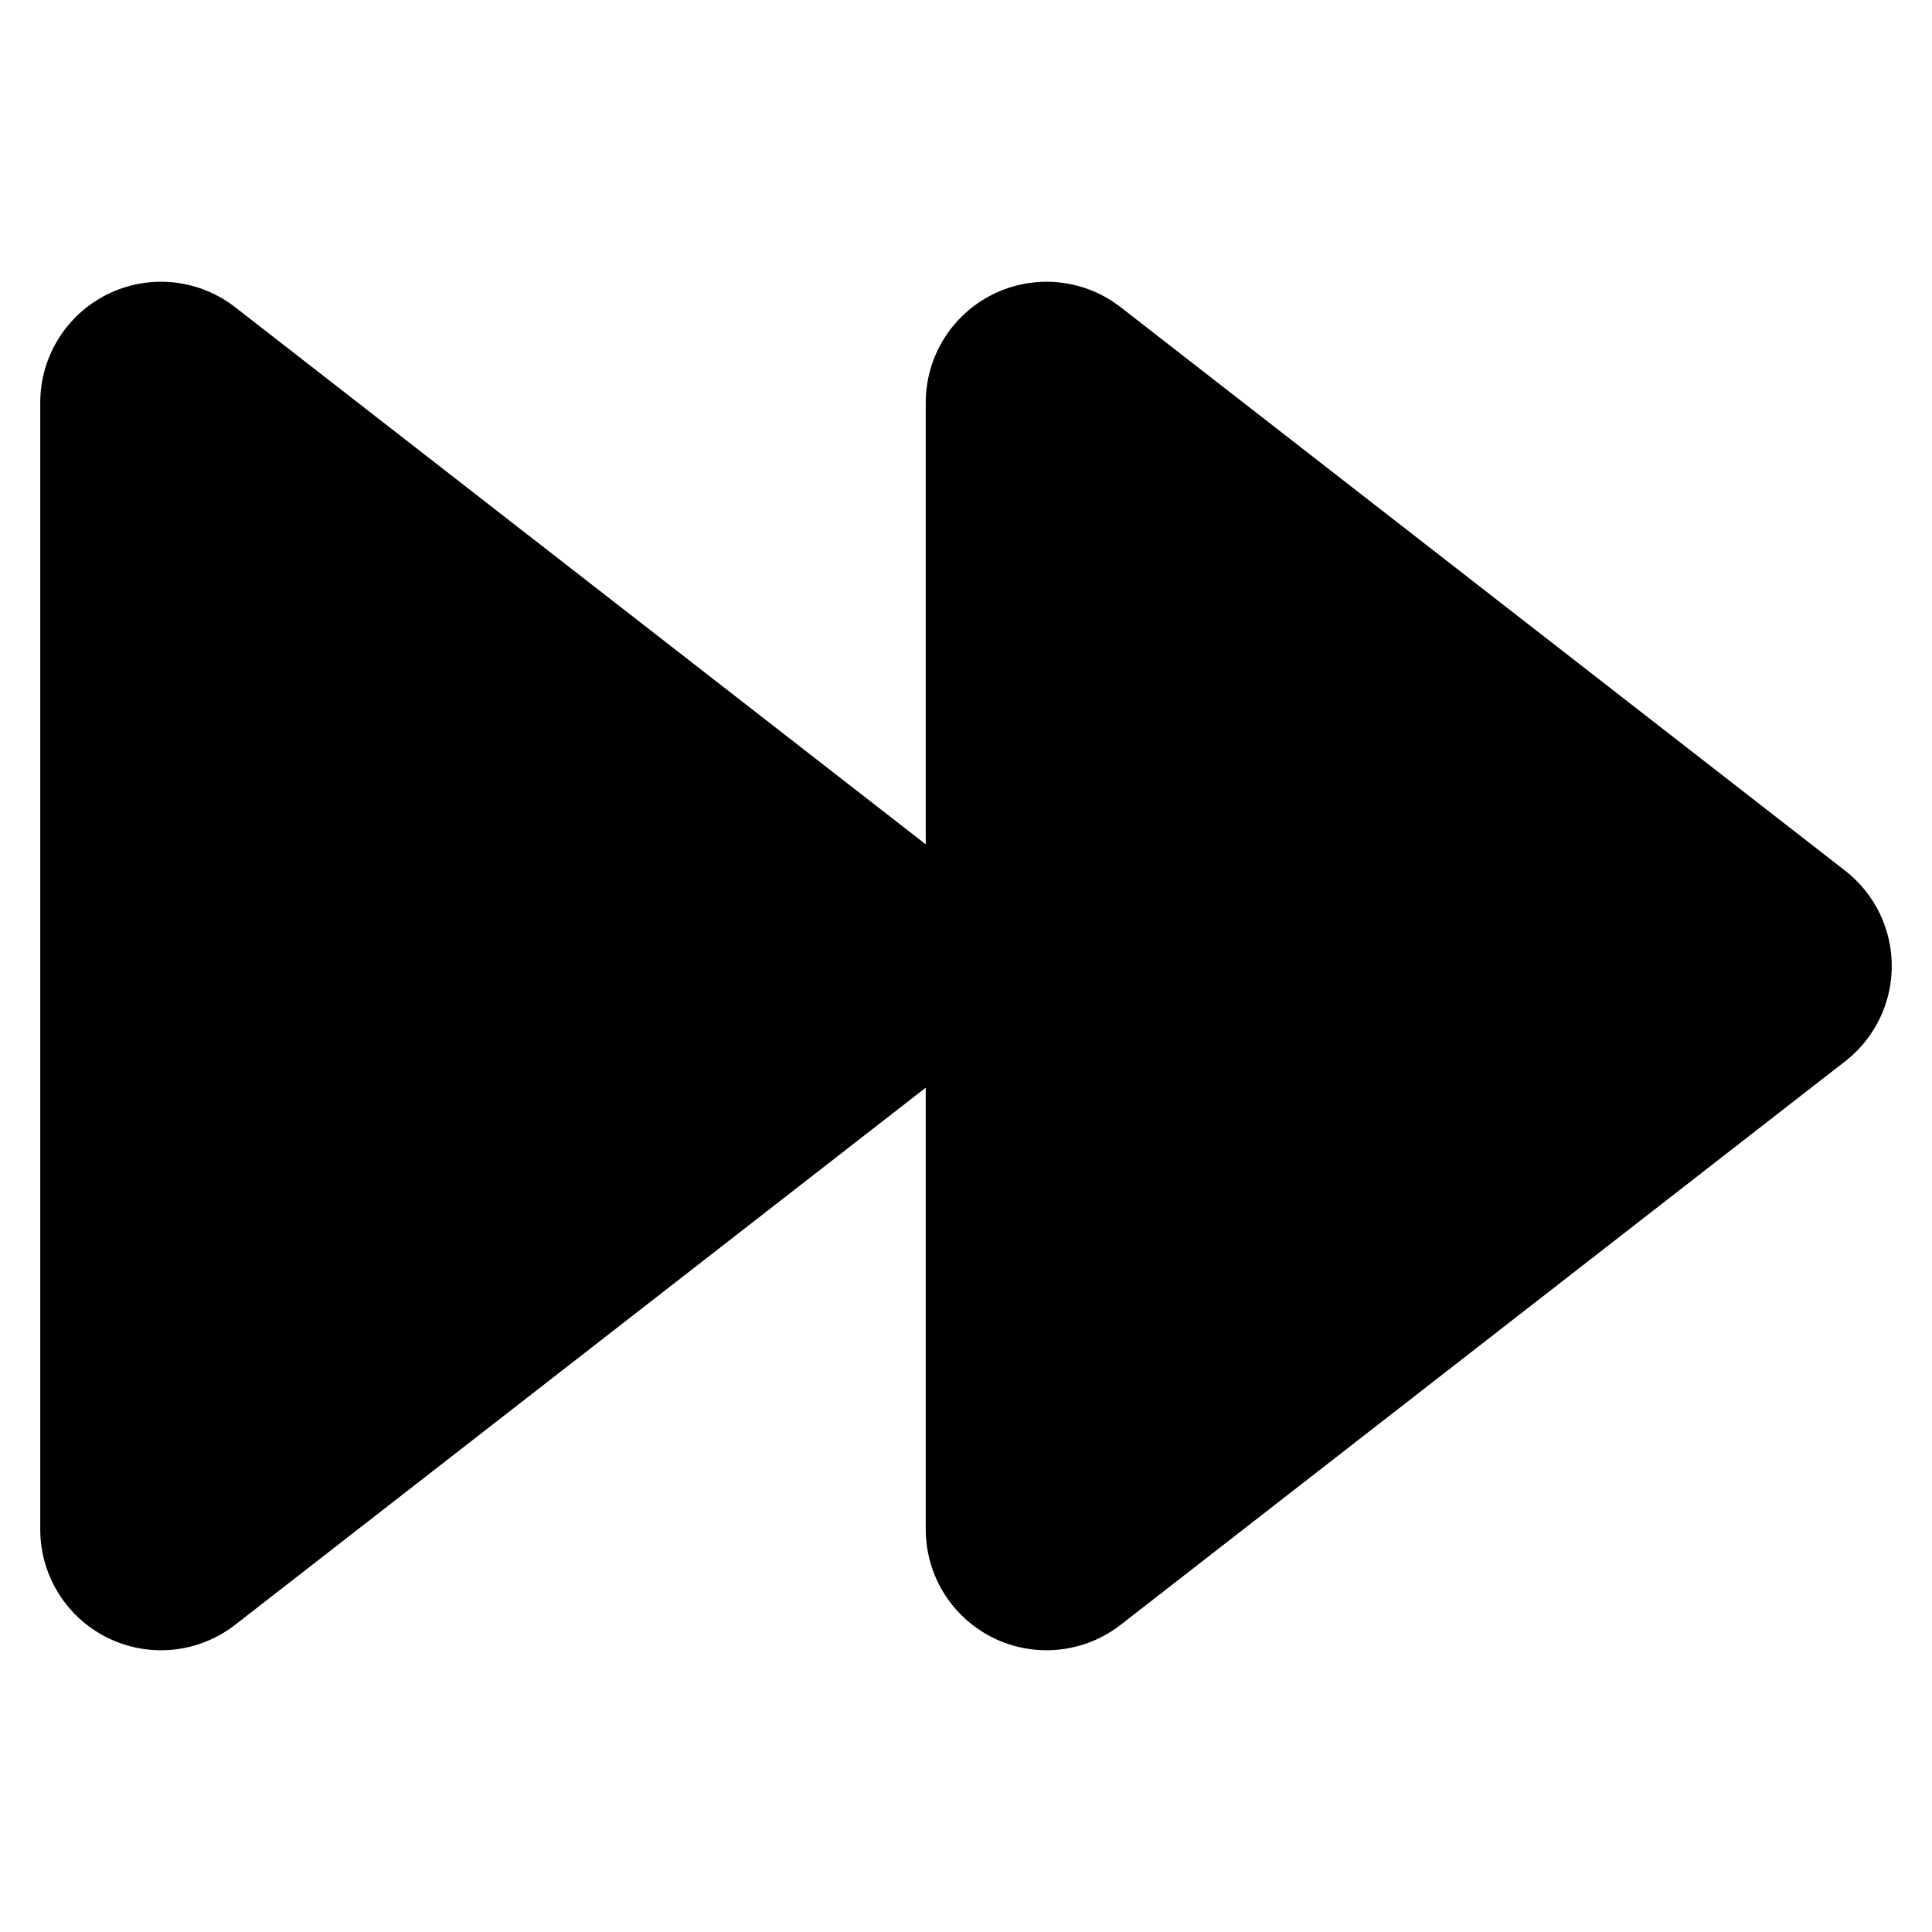 <svg xmlns="http://www.w3.org/2000/svg" width="1em" height="1em">
  <g id="tuiIconFastForward" xmlns="http://www.w3.org/2000/svg">
    <svg x="50%" y="50%" width="1em" height="1em" overflow="visible" viewBox="0 0 16 16">
      <svg x="-8" y="-8">
        <svg
                    xmlns="http://www.w3.org/2000/svg"
                    width="16"
                    height="16"
                    viewBox="0 0 24 24"
                    stroke="currentColor"
                    stroke-width="3"
                    stroke-linecap="round"
                    stroke-linejoin="round"
                >
          <polygon points="13 19 22 12 13 5 13 19" />
          <polygon points="2 19 11 12 2 5 2 19" />
        </svg>
      </svg>
    </svg>
  </g>
</svg>
